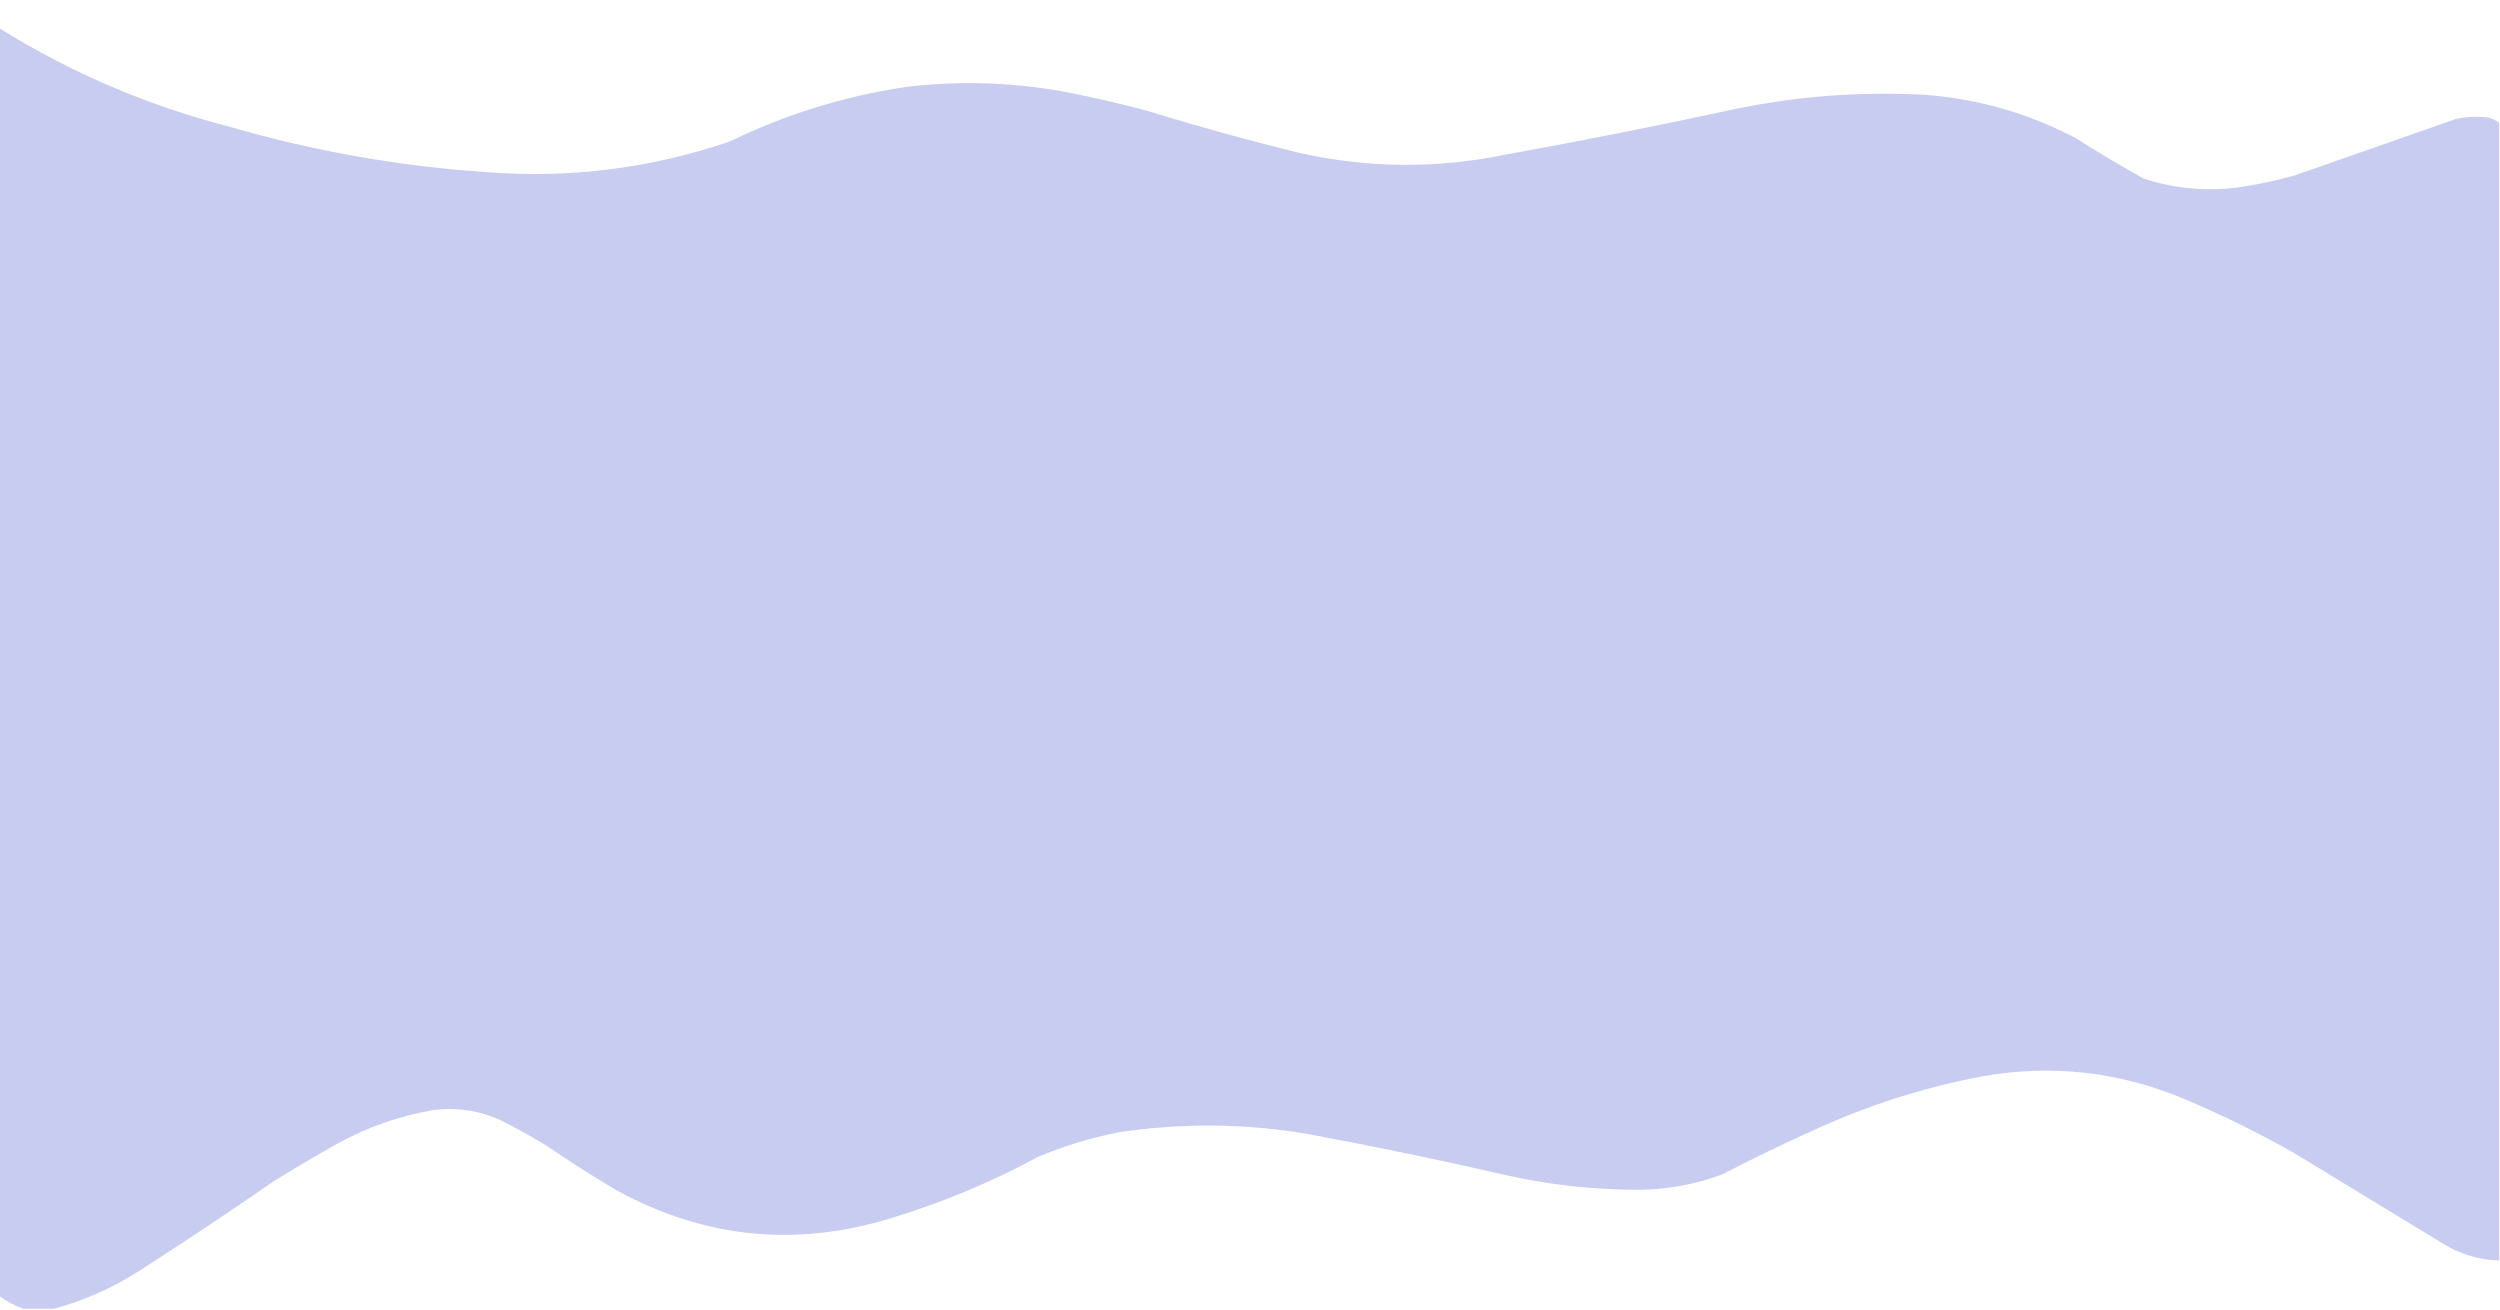<?xml version="1.0" encoding="UTF-8"?>
<!DOCTYPE svg PUBLIC "-//W3C//DTD SVG 1.1//EN" "http://www.w3.org/Graphics/SVG/1.1/DTD/svg11.dtd">
<svg xmlns="http://www.w3.org/2000/svg" version="1.1" width="1554px" height="814px" style="shape-rendering:geometricPrecision; text-rendering:geometricPrecision; image-rendering:optimizeQuality; fill-rule:evenodd; clip-rule:evenodd" xmlns:xlink="http://www.w3.org/1999/xlink">
<g><path style="opacity:0.999" fill="#c7ccf0" d="M -0.5,17.5 C 44.183,45.33 92.183,65.83 143.5,79C 195.497,94.055 248.497,103.388 302.5,107C 354.177,111 404.51,104.667 453.5,88C 488.407,71.031 525.073,59.698 563.5,54C 596.313,50.095 628.979,51.095 661.5,57C 678.977,60.369 696.31,64.369 713.5,69C 744.573,78.602 775.906,87.268 807.5,95C 850.4,104.604 893.4,104.938 936.5,96C 983.657,87.461 1030.66,78.127 1077.5,68C 1117.13,59.697 1157.13,56.697 1197.5,59C 1230.37,61.633 1261.37,70.633 1290.5,86C 1304.24,94.731 1318.24,103.065 1332.5,111C 1352.72,117.622 1373.39,119.289 1394.5,116C 1405.3,114.3 1415.97,111.966 1426.5,109C 1459.84,97.327 1493.18,85.66 1526.5,74C 1533.11,72.559 1539.78,72.226 1546.5,73C 1549.14,73.653 1551.47,74.82 1553.5,76.5C 1553.5,312.167 1553.5,547.833 1553.5,783.5C 1540.94,783.148 1529.27,779.648 1518.5,773C 1487.83,754.333 1457.17,735.667 1426.5,717C 1404.18,704.339 1381.18,693.006 1357.5,683C 1317.22,666.138 1275.55,661.472 1232.5,669C 1196.48,675.786 1161.81,686.786 1128.5,702C 1108.89,710.804 1089.56,720.138 1070.5,730C 1051.79,736.951 1032.46,740.118 1012.5,739.5C 987.558,739.118 962.892,736.284 938.5,731C 897.019,721.437 855.353,712.771 813.5,705C 773.866,698.217 734.199,697.884 694.5,704C 677.667,707.389 661.333,712.389 645.5,719C 616.419,734.708 586.086,747.375 554.5,757C 495.02,775.472 438.02,769.805 383.5,740C 368.495,731.166 353.828,721.833 339.5,712C 330.087,706.265 320.421,700.932 310.5,696C 297.404,690.207 283.737,688.207 269.5,690C 248.314,693.618 228.314,700.618 209.5,711C 196.335,718.415 183.335,726.081 170.5,734C 142.844,753.163 114.844,771.83 86.5,790C 69.947,800.616 52.28,808.449 33.5,813.5C 27.167,813.5 20.833,813.5 14.5,813.5C 9.132,811.648 4.132,808.981 -0.5,805.5C -0.5,542.833 -0.5,280.167 -0.5,17.5 Z"/></g>
</svg>
